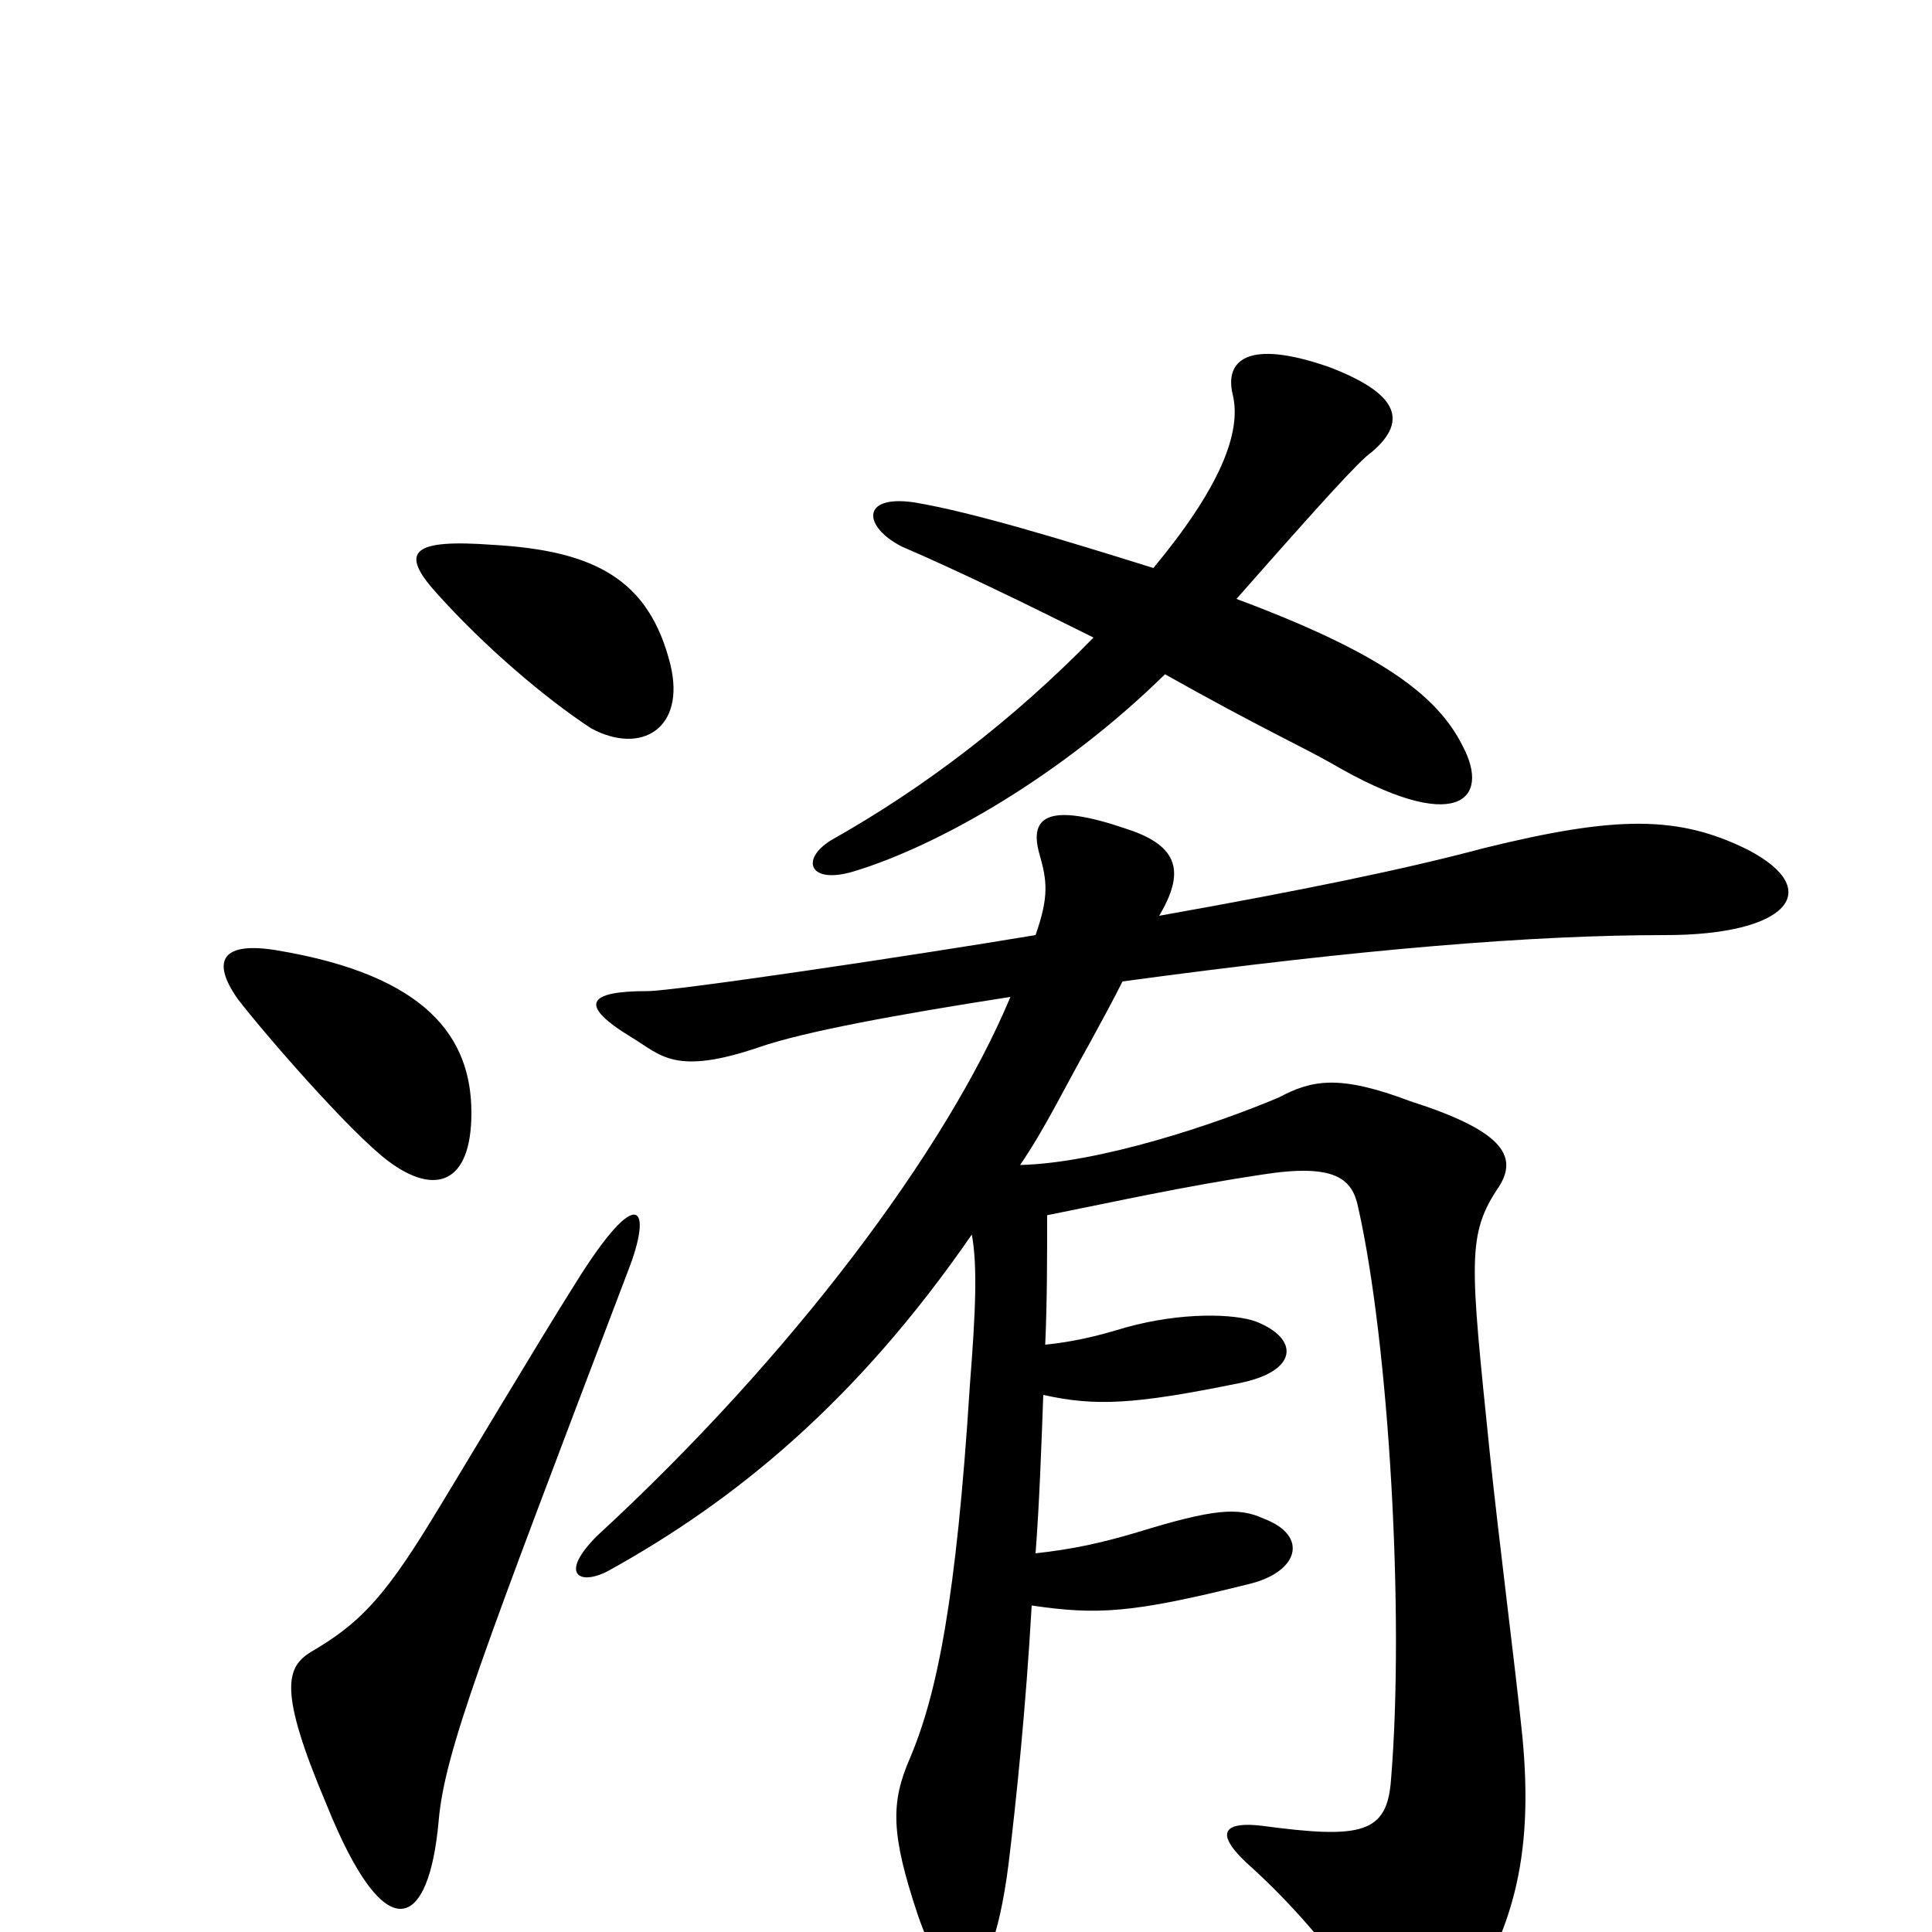 <svg xmlns="http://www.w3.org/2000/svg" viewBox="0 -1000 1000 1000">
	<path fill="#000000" d="M757 -614C744 -640 715 -662 640 -690C684 -740 704 -762 710 -766C730 -783 722 -797 688 -810C645 -825 634 -813 638 -796C643 -776 631 -747 597 -706C549 -721 503 -735 473 -740C445 -744 447 -727 467 -717C495 -705 532 -687 566 -670C524 -627 478 -592 430 -565C414 -555 419 -542 442 -549C485 -562 549 -598 603 -651C651 -624 675 -613 689 -605C754 -567 772 -586 757 -614ZM347 -656C336 -700 308 -715 255 -718C214 -721 206 -715 226 -693C251 -665 283 -638 306 -623C332 -609 355 -623 347 -656ZM244 -424C244 -463 221 -495 144 -508C115 -513 109 -503 123 -483C136 -466 181 -414 201 -399C225 -381 244 -387 244 -424ZM905 -560C869 -578 837 -578 768 -561C727 -550 673 -539 600 -526C613 -548 611 -562 583 -571C545 -584 532 -579 538 -558C542 -544 543 -536 536 -516C470 -505 349 -487 335 -487C304 -487 299 -480 327 -463C342 -454 349 -443 393 -458C416 -466 465 -475 523 -484C490 -405 410 -298 309 -205C289 -185 300 -179 315 -187C380 -223 443 -274 503 -361C506 -345 505 -321 502 -283C495 -172 485 -123 471 -90C461 -67 461 -51 475 -9C490 35 512 43 522 -35C526 -68 531 -116 534 -169C568 -164 586 -165 646 -180C672 -186 678 -205 654 -214C641 -220 628 -219 589 -207C569 -201 554 -198 536 -196C538 -222 539 -251 540 -278C567 -272 587 -273 641 -284C672 -290 673 -307 650 -316C639 -320 612 -321 583 -313C576 -311 561 -306 541 -304C542 -326 542 -350 542 -371C577 -378 613 -386 653 -392C691 -398 700 -390 703 -375C719 -304 727 -164 720 -79C718 -51 705 -48 653 -55C636 -57 627 -53 645 -36C673 -11 692 14 709 37C727 61 741 63 752 46C783 2 794 -38 788 -101C784 -140 776 -201 771 -249C761 -347 759 -361 776 -386C786 -402 777 -415 730 -430C693 -444 679 -441 662 -432C629 -418 569 -398 528 -397C541 -416 551 -437 564 -460C570 -471 576 -482 581 -492C706 -509 794 -516 862 -516C925 -516 945 -539 905 -560ZM325 -342C338 -375 331 -389 298 -336C279 -306 238 -237 222 -211C198 -172 185 -159 161 -145C148 -137 144 -125 169 -66C200 11 222 -2 227 -57C230 -93 249 -142 325 -342Z"/>
</svg>
